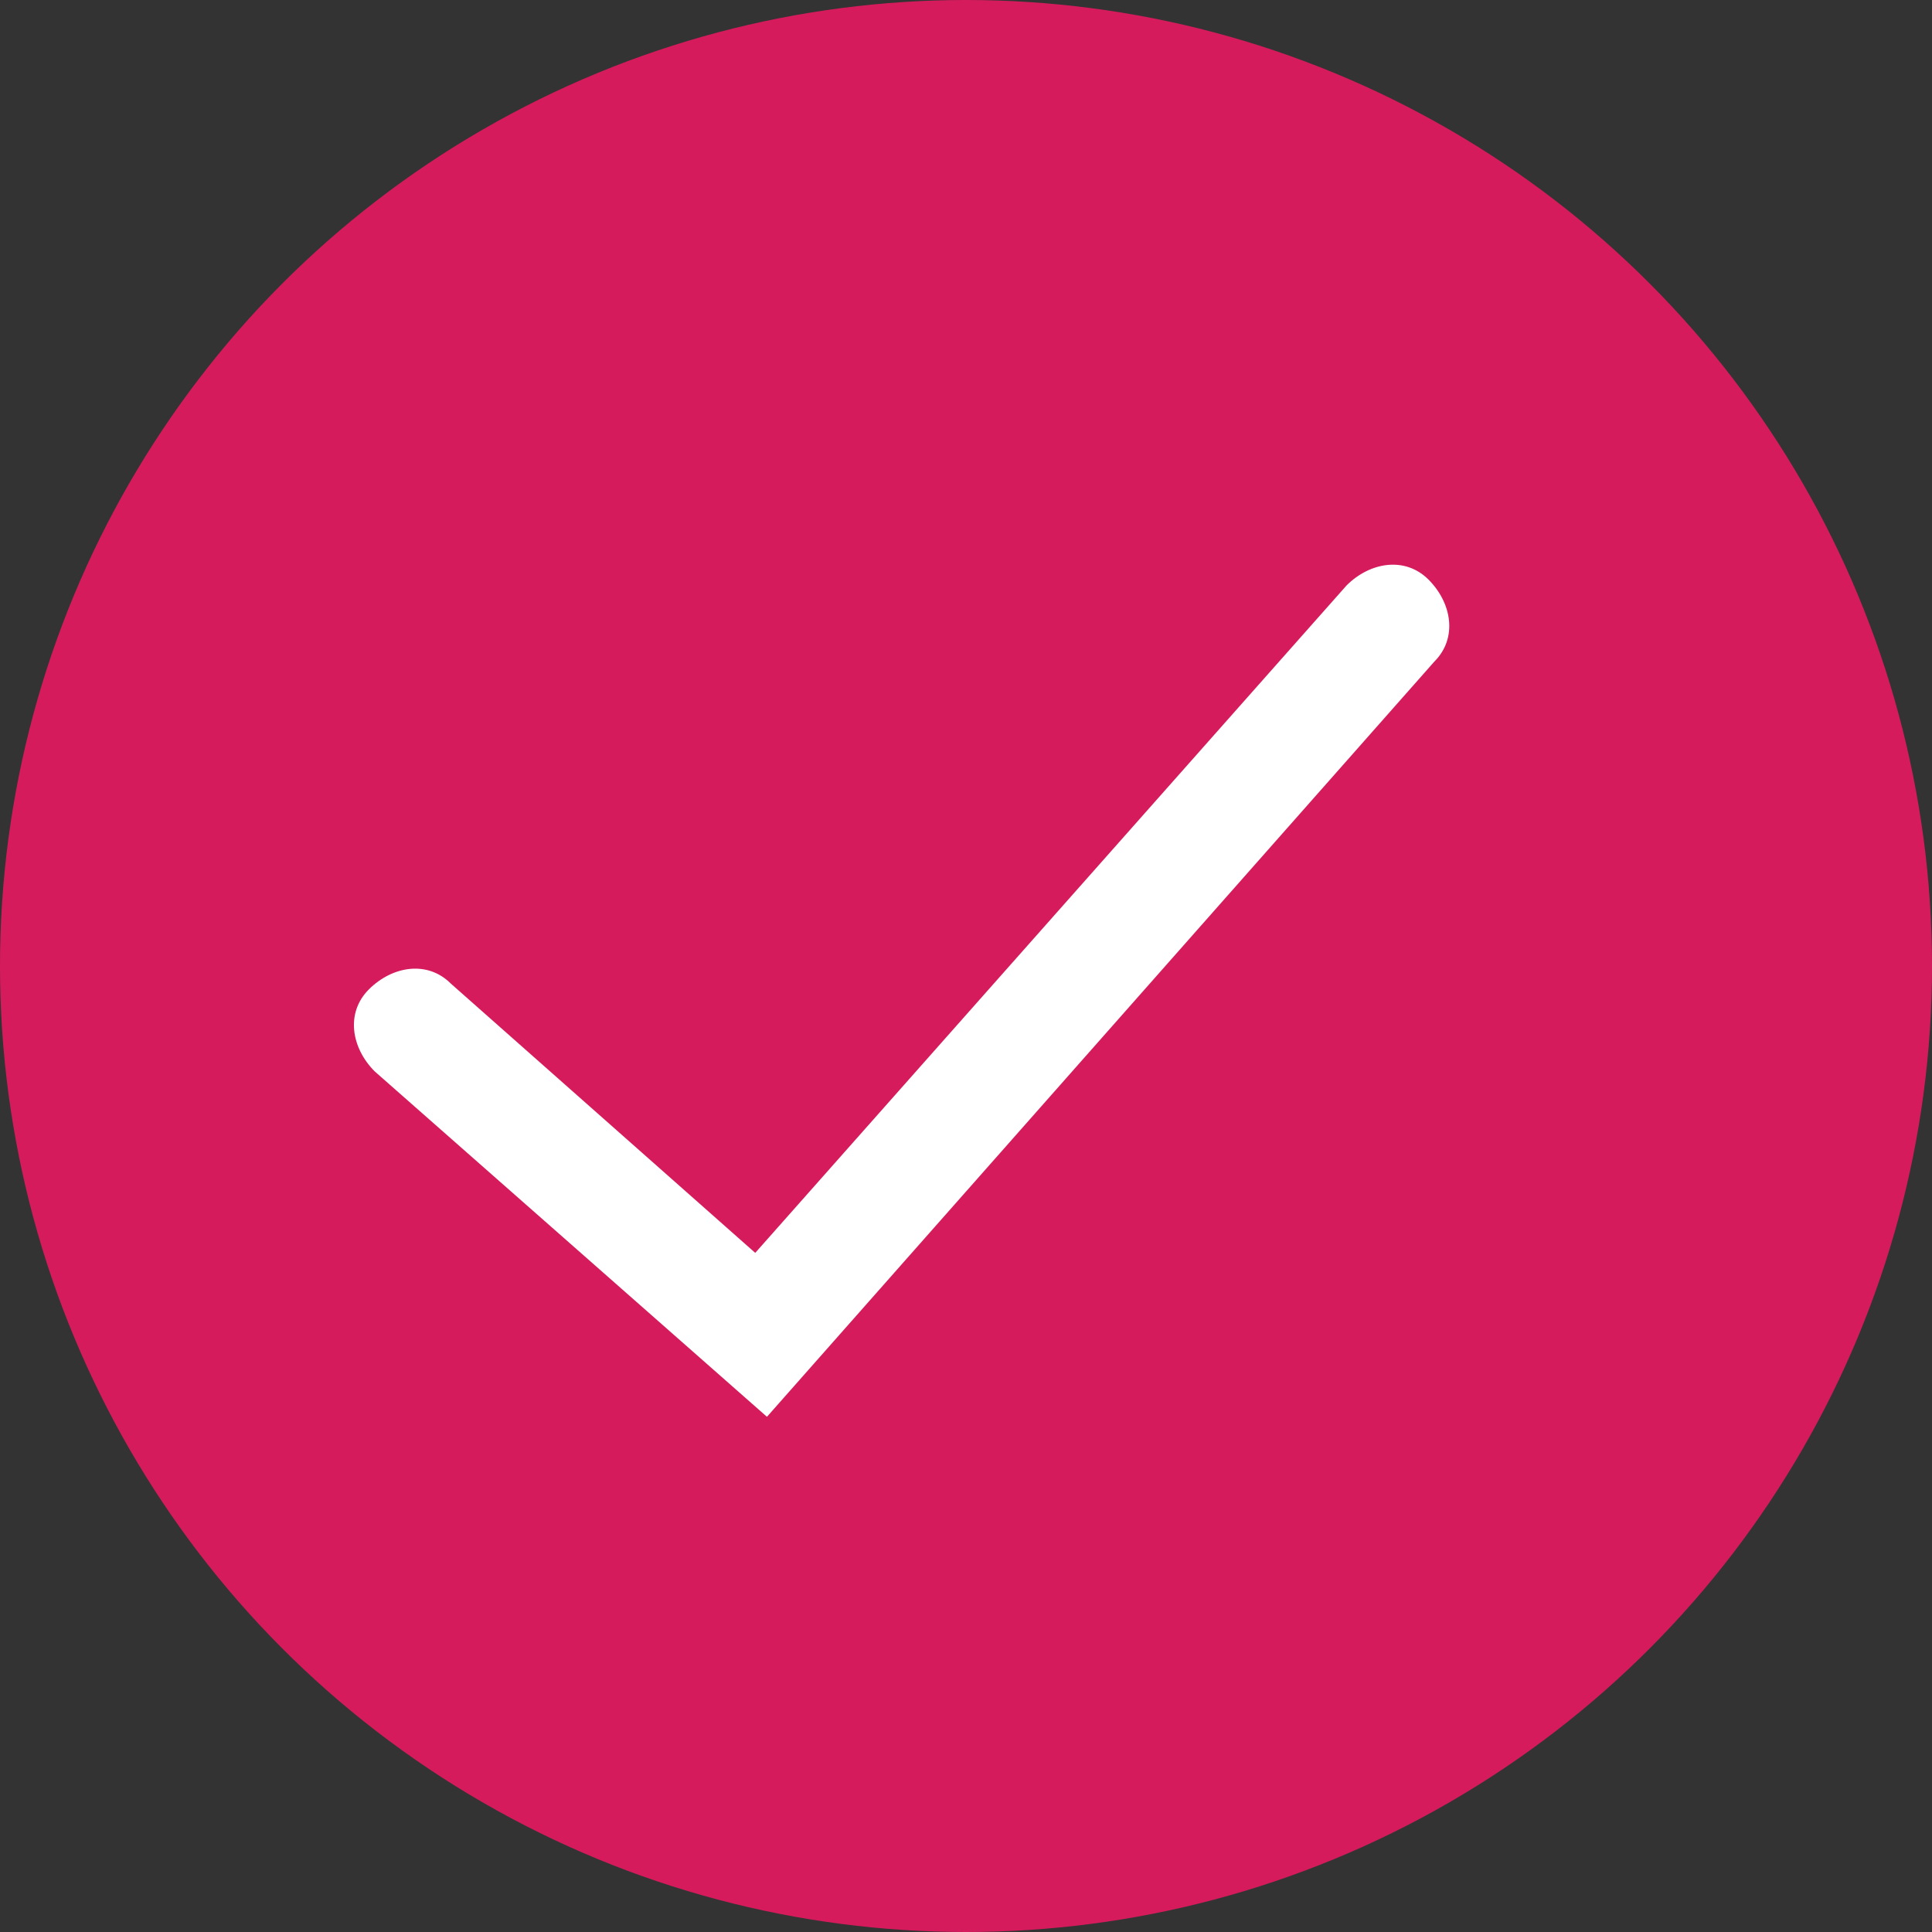 <?xml version="1.0" encoding="utf-8"?>
<!-- Generator: Adobe Illustrator 18.1.0, SVG Export Plug-In . SVG Version: 6.00 Build 0)  -->
<svg version="1.1" id="Layer_1" xmlns="http://www.w3.org/2000/svg" xmlns:xlink="http://www.w3.org/1999/xlink" x="0px" y="0px"
	 viewBox="0 0 33 33" enable-background="new 0 0 33 33" xml:space="preserve">
<rect x="0" y="0" width="33" height="33" fill="#333333" stroke="none"/>
<g>
	<circle fill="#D61B5D" stroke="#D61B5D" stroke-miterlimit="10" cx="16.5" cy="16.5" r="16"/>
	<path fill="#FFFFFF" d="M13.1,24.2l-6.7-5.9c-0.4-0.4-0.5-1-0.1-1.4c0.4-0.4,1-0.5,1.4-0.1l5.2,4.6L23,10c0.4-0.4,1-0.5,1.4-0.1
		c0.4,0.4,0.5,1,0.1,1.4L13.1,24.2z"/>
</g>
</svg>
